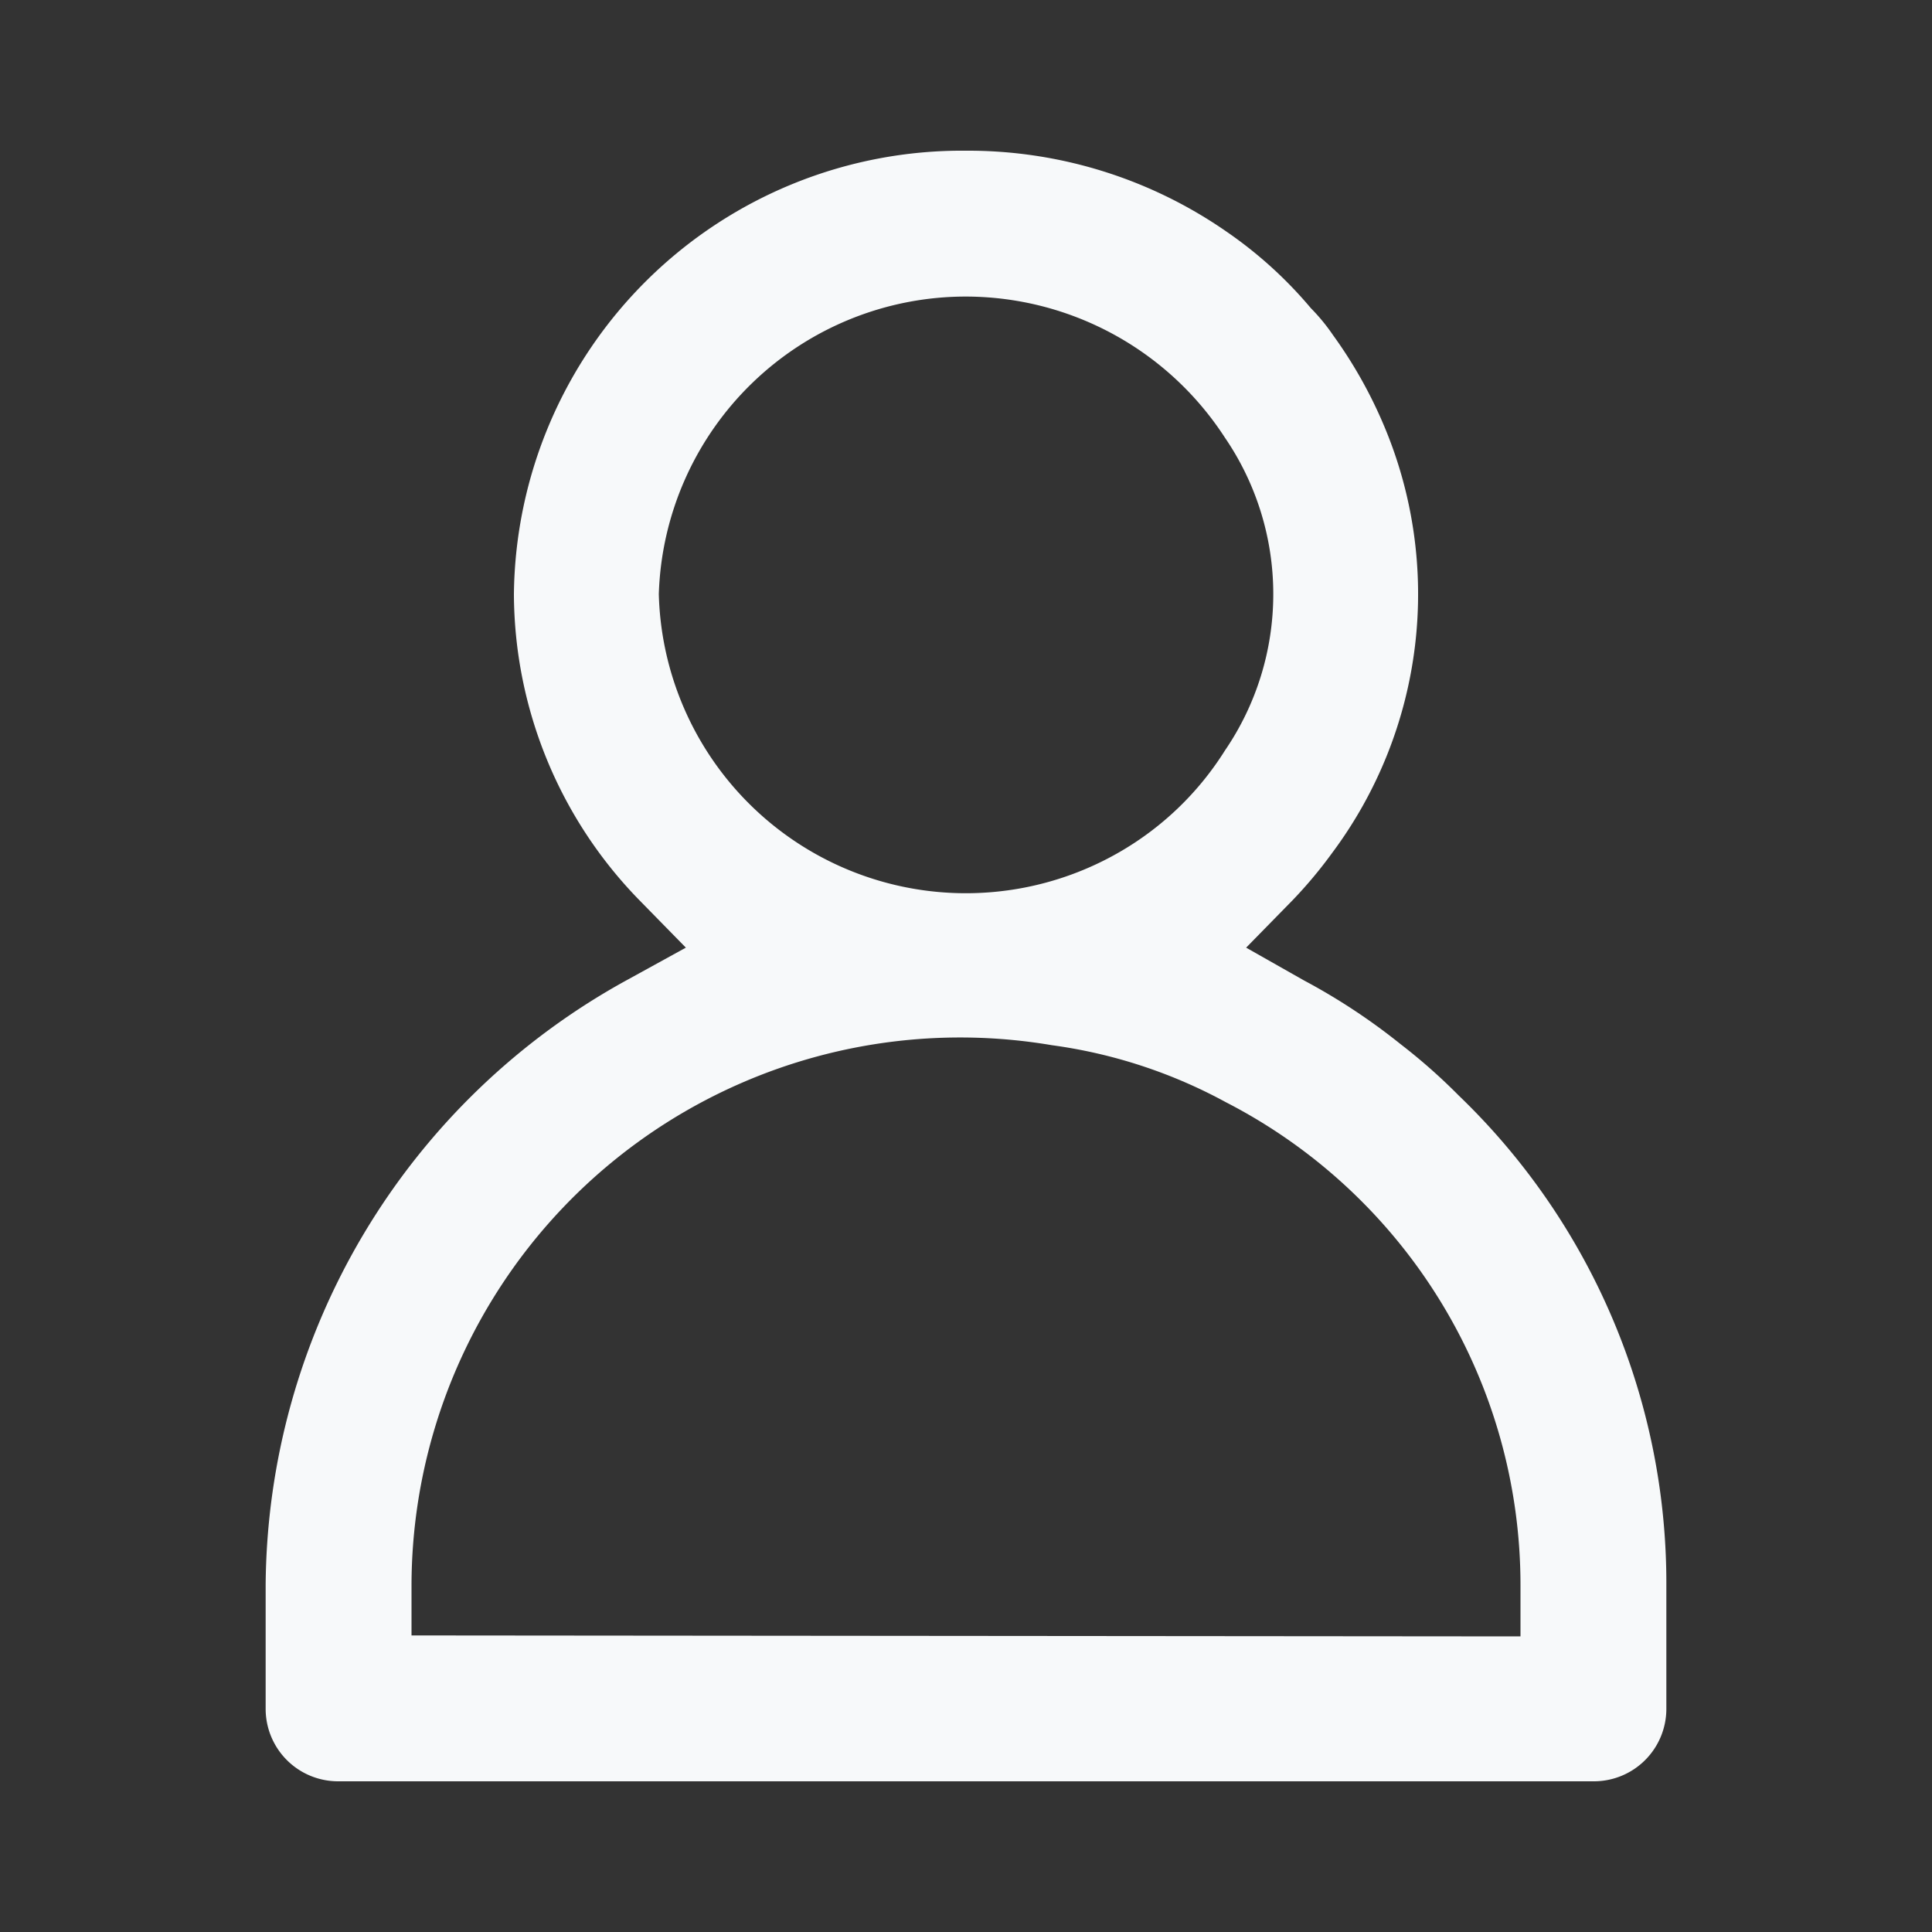 <svg id="Layer_1" fill="#f7f9fa" data-name="Layer 1" xmlns="http://www.w3.org/2000/svg" viewBox="0 0 20 20"><rect x="0" y="0" width="20" height="20" fill="#333333" stroke="none"/><path d="M3.5,18.44a.75.75,0,0,1-.75-.75V16.41A7.2,7.2,0,0,1,6.5,10.14l.6-.33-.48-.49a4.56,4.56,0,0,1-1.3-3.17A4.64,4.64,0,0,1,10,1.56a4.69,4.69,0,0,1,2.7.84,4.38,4.38,0,0,1,.87.79,2,2,0,0,1,.23.28,4.71,4.71,0,0,1,.52.92,4.48,4.48,0,0,1-.53,4.44,4.63,4.63,0,0,1-.41.49l-.48.49.6.34a6.42,6.42,0,0,1,1,.66,6,6,0,0,1,.6.53,7,7,0,0,1,2.15,5.07v1.28a.75.75,0,0,1-.75.75Zm12.24-1.5v-.53a5.62,5.62,0,0,0-3.05-5,5.23,5.23,0,0,0-1.8-.59,5.68,5.68,0,0,0-6.63,5.58v.53ZM10,3.07A3.18,3.18,0,0,0,6.82,6.15a3.18,3.18,0,0,0,4.77,2.67,3.14,3.14,0,0,0,1.09-1.05,2.87,2.87,0,0,0,0-3.24A3.2,3.2,0,0,0,10,3.07Z"/></svg>